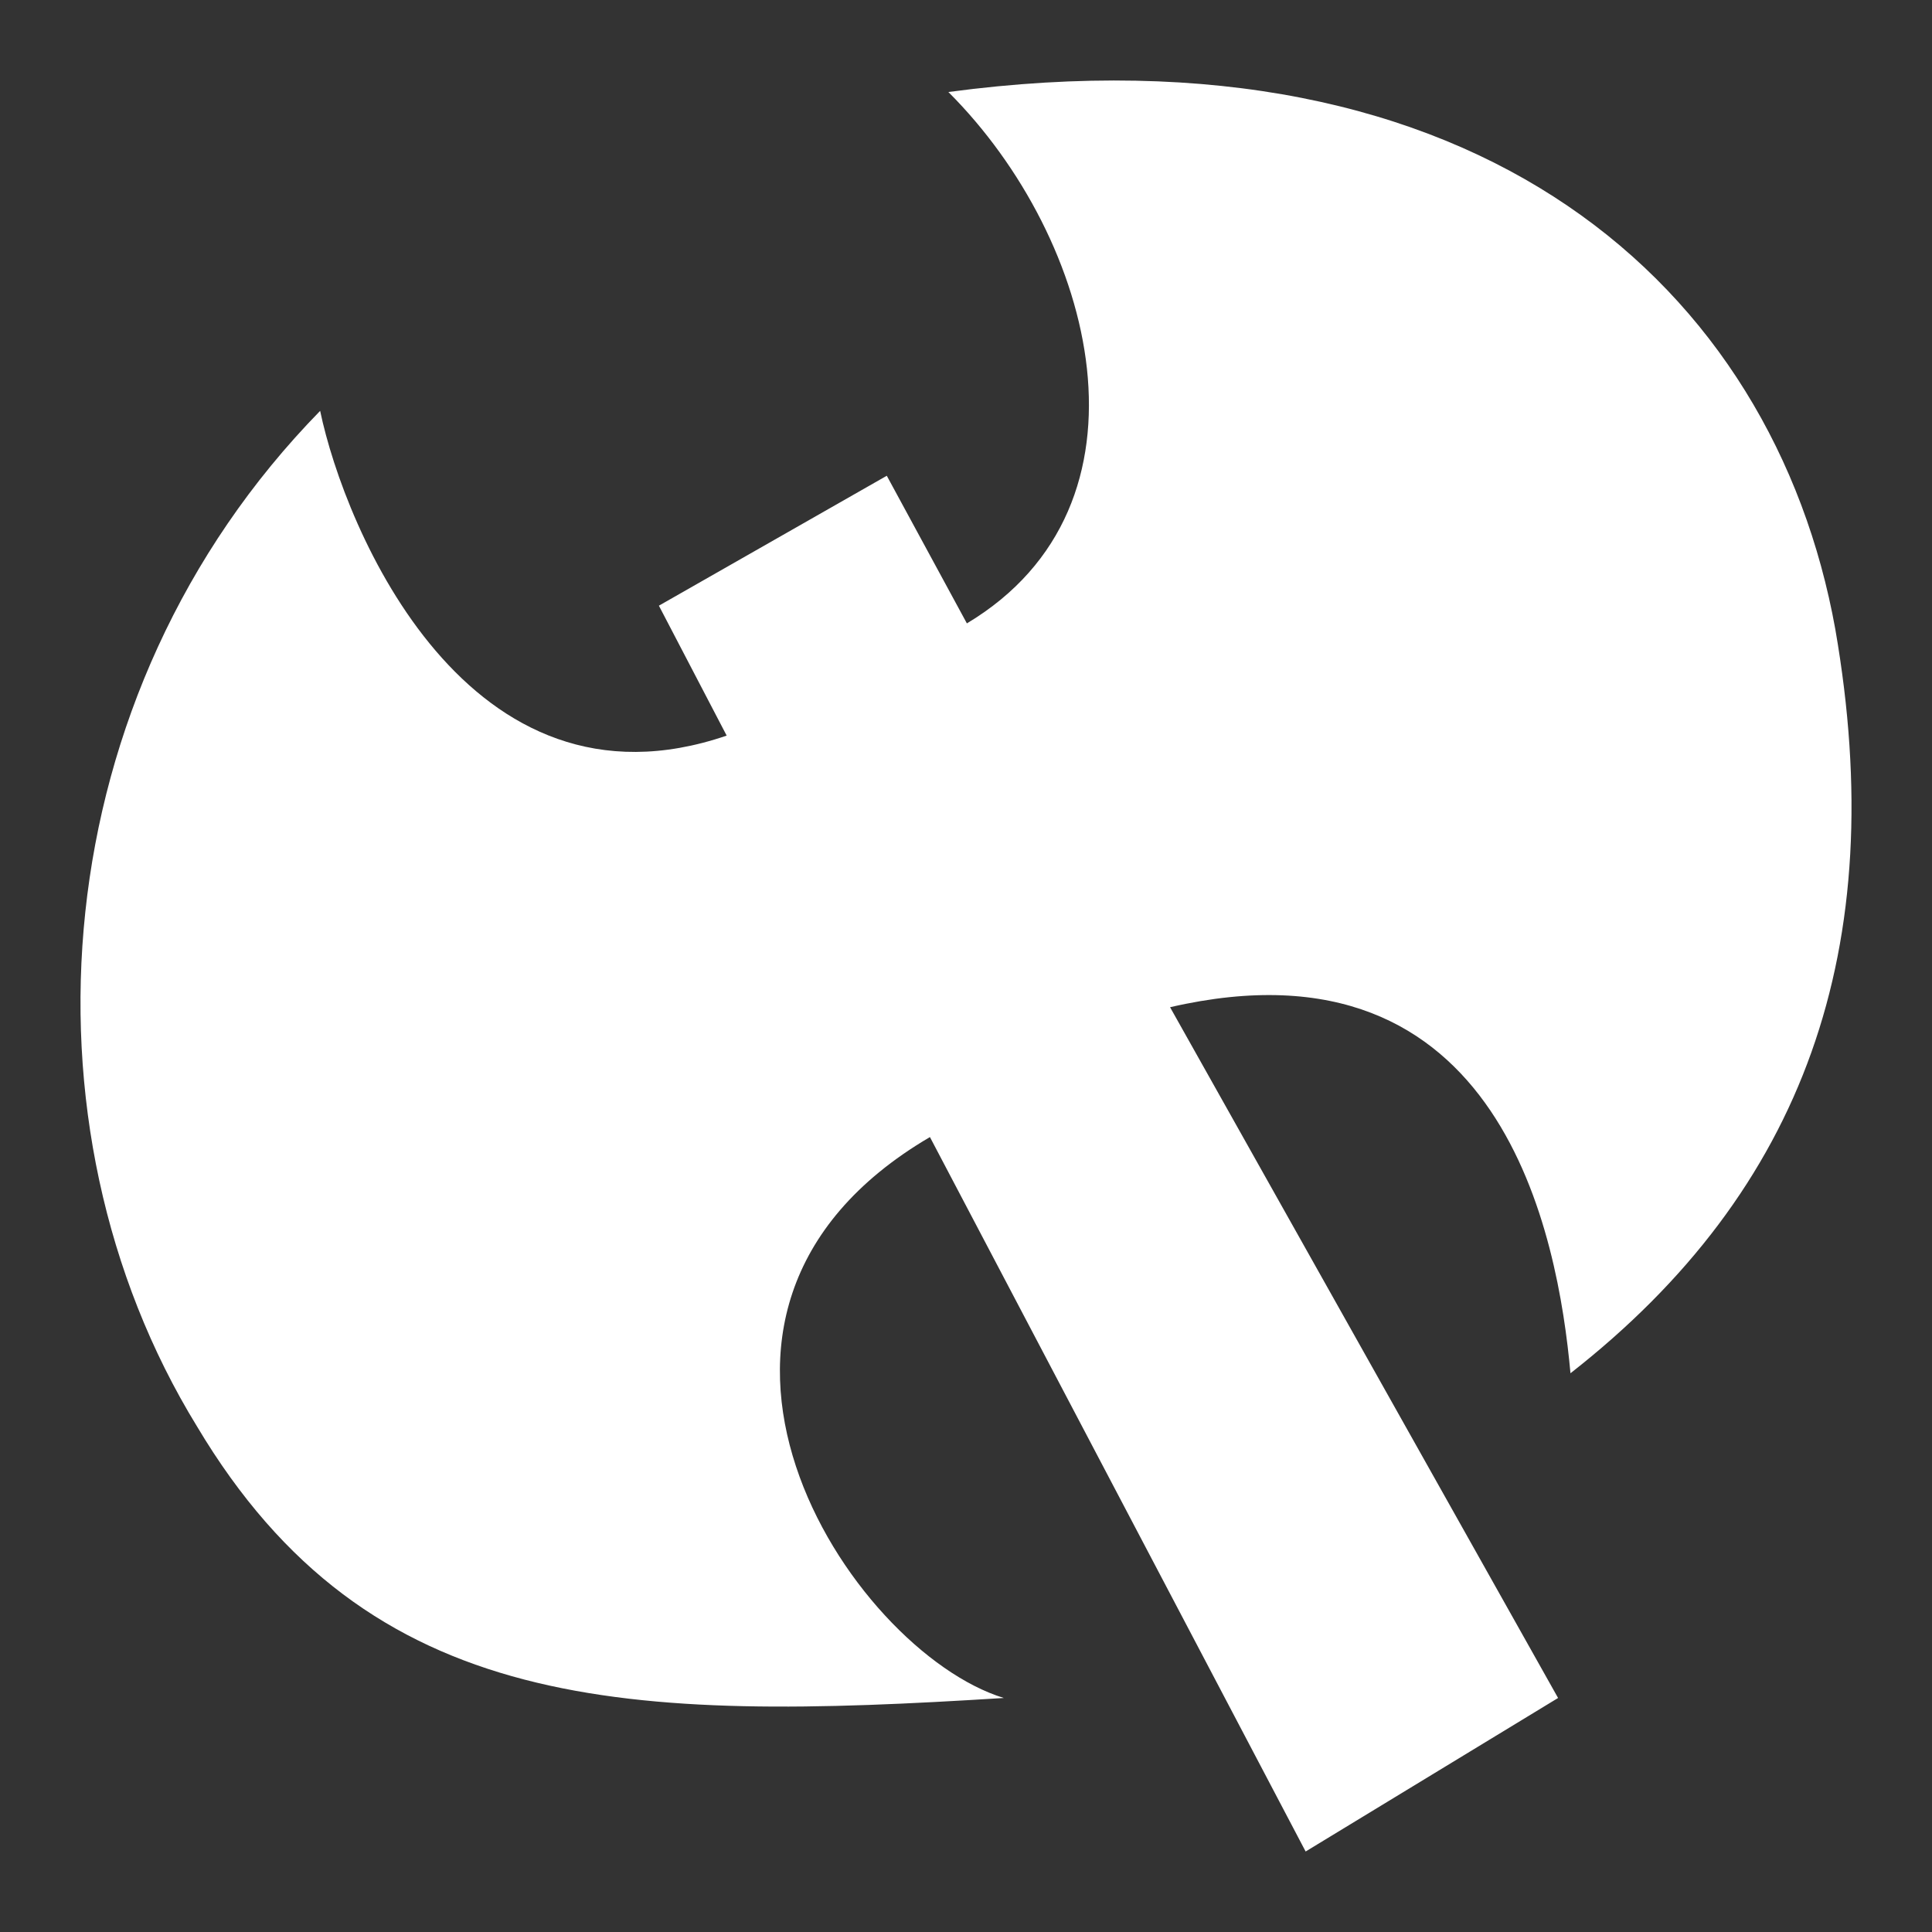 <svg width="24" height="24" viewBox="0 0 24 24" fill="none" xmlns="http://www.w3.org/2000/svg"><rect x="0" y="0" width="24" height="24" fill="#333333" stroke="none"/><path d="M22.799 7.817C22.033 3.563 18.361 0.263 11.781 1.143C13.617 2.977 14.459 6.277 12.011 7.744L11.016 5.91L8.185 7.524L9.027 9.138C5.813 10.238 4.283 6.571 3.977 5.104C0.534 8.624 0.151 13.979 2.447 17.719C4.589 21.313 7.802 21.386 12.47 21.093C10.557 20.506 7.802 16.326 11.552 14.125L16.219 23L19.355 21.093L14.535 12.512C18.667 11.558 19.355 15.372 19.509 17.059C22.416 14.785 23.487 11.778 22.799 7.817Z" fill="white"/></svg>